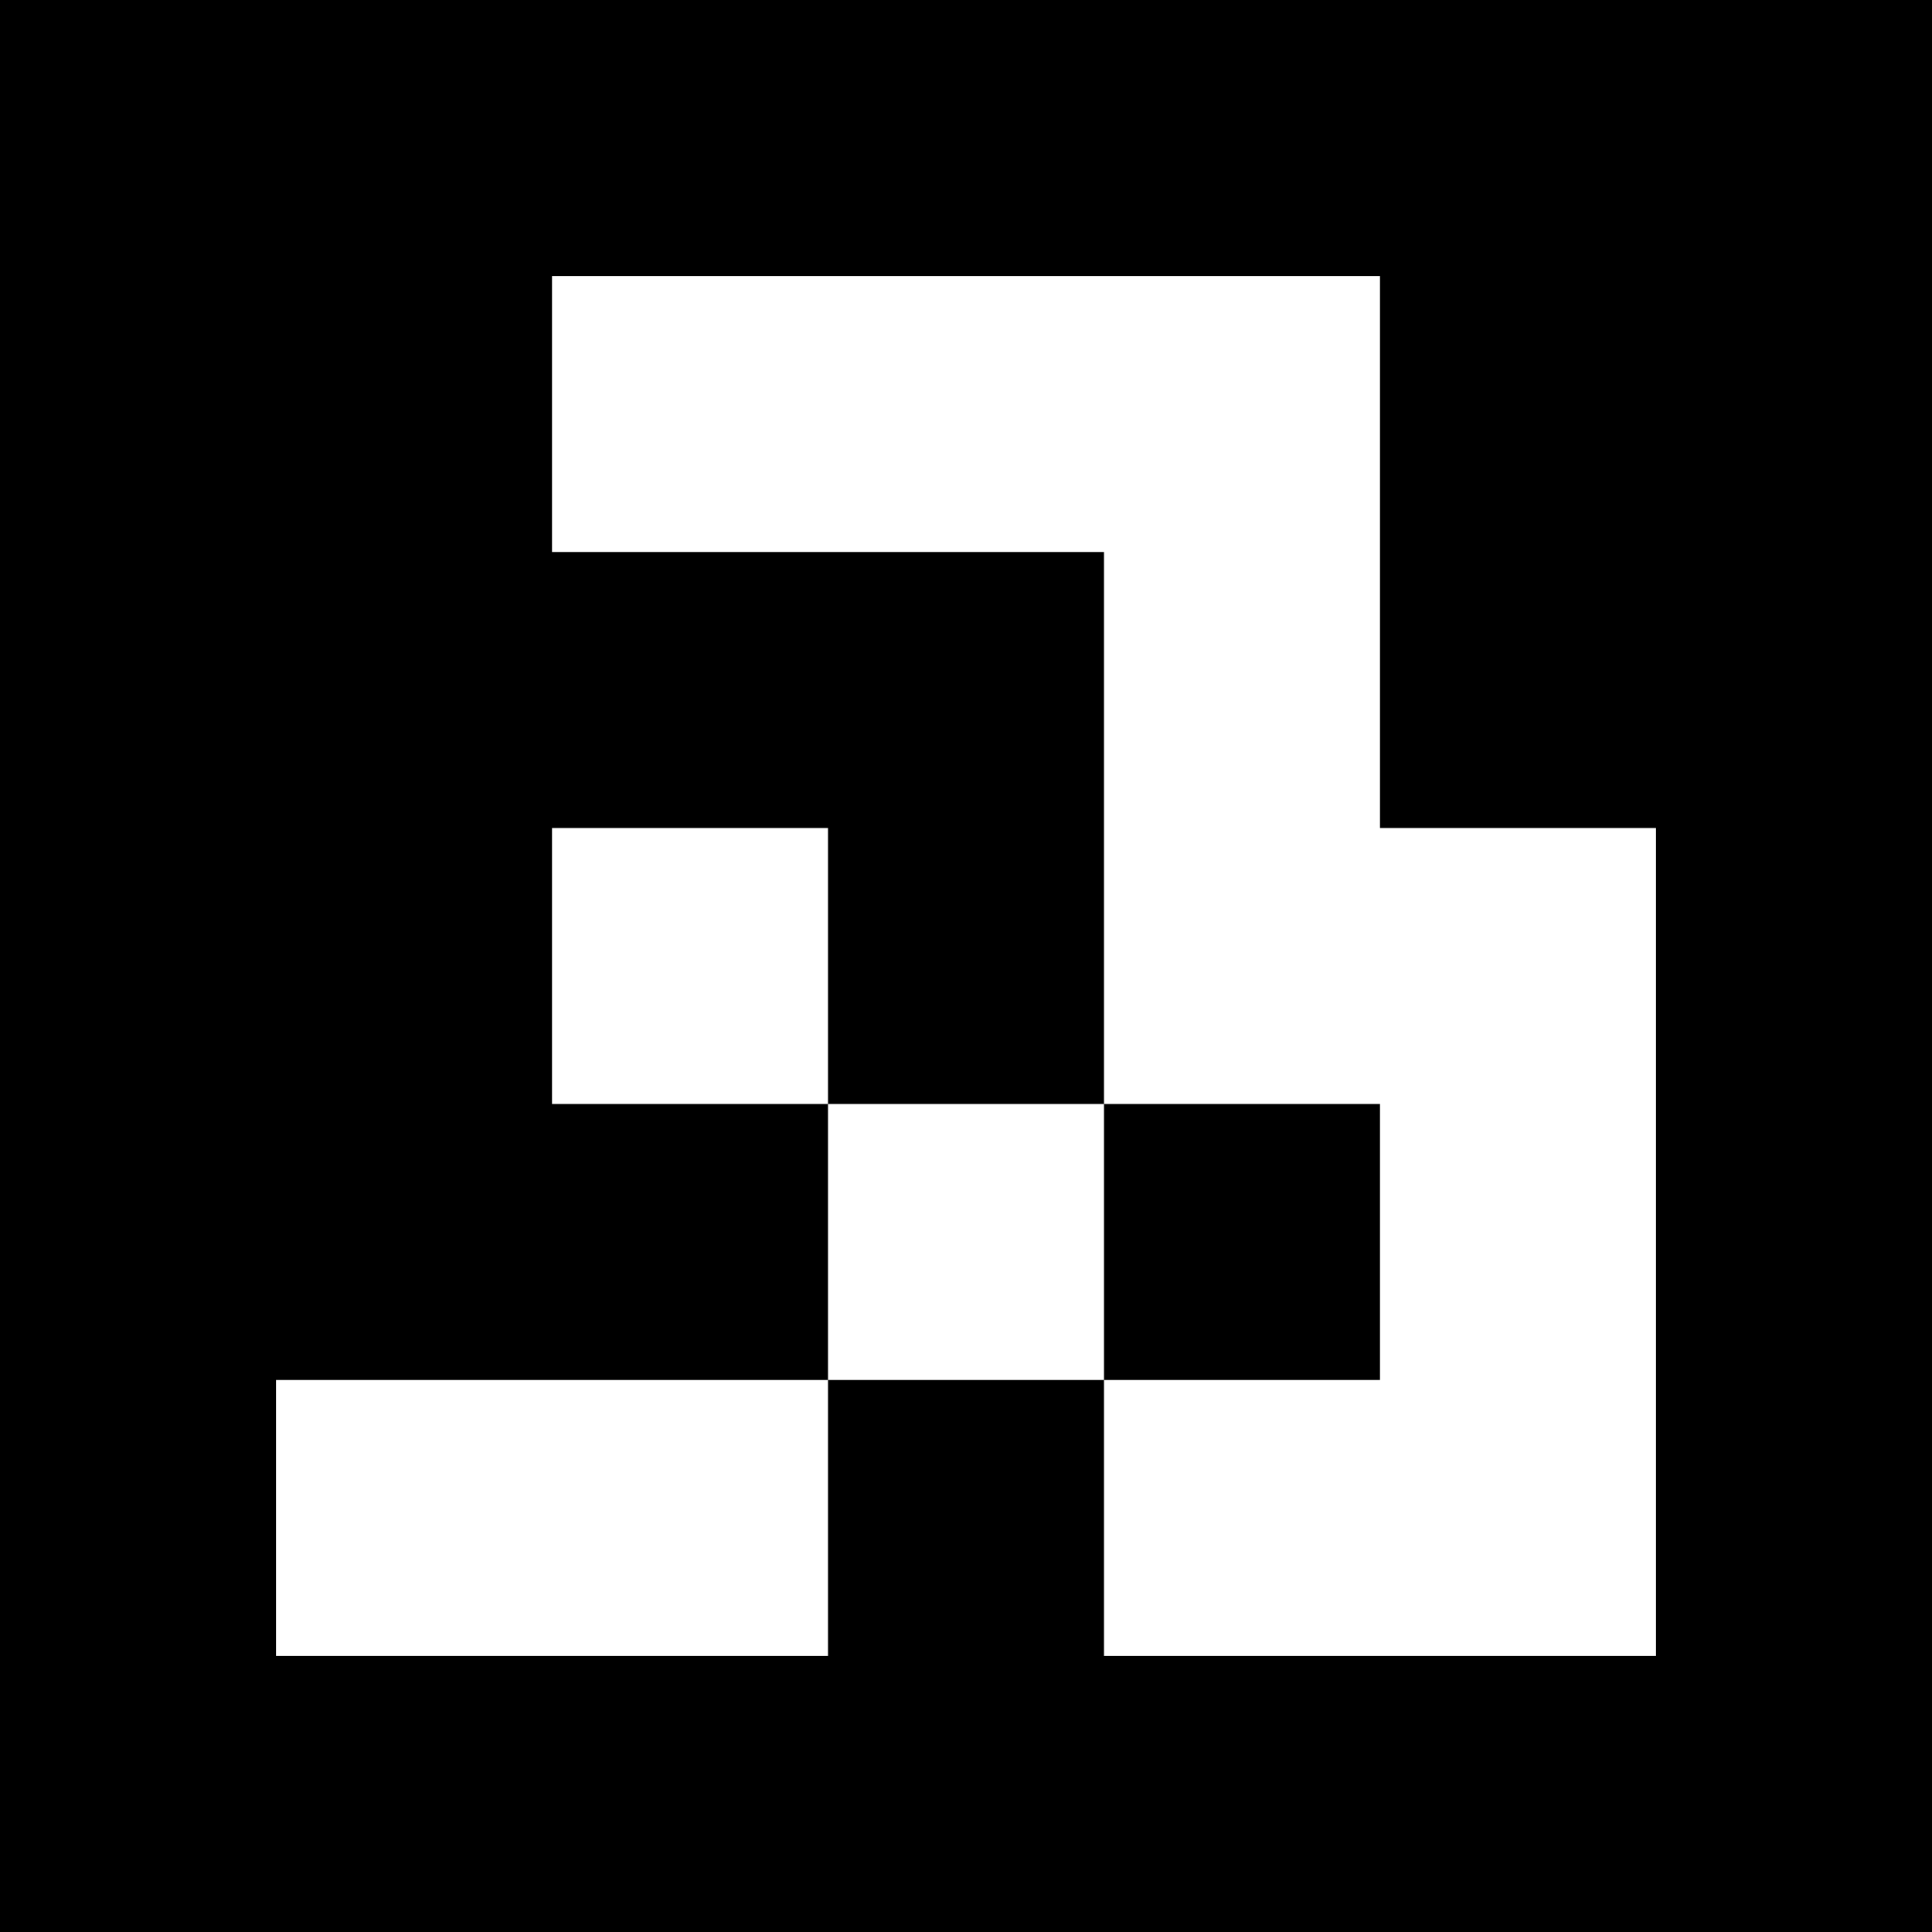 <?xml version="1.0" encoding="UTF-8"?>
<svg xmlns="http://www.w3.org/2000/svg" xmlns:xlink="http://www.w3.org/1999/xlink" width="2834.646pt" height="2834.646pt" viewBox="0 0 2834.646 2834.646" version="1.1">
<rect x="0" y="0" width="2834.646" height="2834.646" fill="#333333" stroke="none"/>
<g id="surface671">
<path style=" stroke:none;fill-rule:nonzero;fill:rgb(50%,50%,50%);fill-opacity:1;" d="M 0 0 L 2834.645 0 L 2834.645 2834.645 L 0 2834.645 Z M 0 0 "/>
<path style=" stroke:none;fill-rule:nonzero;fill:rgb(100%,100%,100%);fill-opacity:1;" d="M 0 0 L 2834.645 0 L 2834.645 2834.645 L 0 2834.645 Z M 0 0 "/>
<path style=" stroke:none;fill-rule:nonzero;fill:rgb(0%,0%,0%);fill-opacity:1;" d="M 0 0 L 2834.645 0 L 2834.645 2834.645 L 0 2834.645 Z M 0 0 "/>
<path style=" stroke:none;fill-rule:nonzero;fill:rgb(100%,100%,100%);fill-opacity:1;" d="M 809.898 404.949 L 2024.746 404.949 L 2024.746 1214.848 L 2429.695 1214.848 L 2429.695 2429.695 L 1619.797 2429.695 L 1619.797 2024.746 L 2024.746 2024.746 L 2024.746 1619.797 L 1619.797 1619.797 L 1619.797 809.898 L 809.898 809.898 Z M 809.898 404.949 "/>
<path style=" stroke:none;fill-rule:nonzero;fill:rgb(100%,100%,100%);fill-opacity:1;" d="M 809.898 1214.848 L 1214.848 1214.848 L 1214.848 1619.797 L 809.898 1619.797 Z M 809.898 1214.848 "/>
<path style=" stroke:none;fill-rule:nonzero;fill:rgb(100%,100%,100%);fill-opacity:1;" d="M 1214.848 1619.797 L 1619.797 1619.797 L 1619.797 2024.746 L 1214.848 2024.746 Z M 1214.848 1619.797 "/>
<path style=" stroke:none;fill-rule:nonzero;fill:rgb(100%,100%,100%);fill-opacity:1;" d="M 404.949 2024.746 L 1214.848 2024.746 L 1214.848 2429.695 L 404.949 2429.695 Z M 404.949 2024.746 "/>
</g>
</svg>

